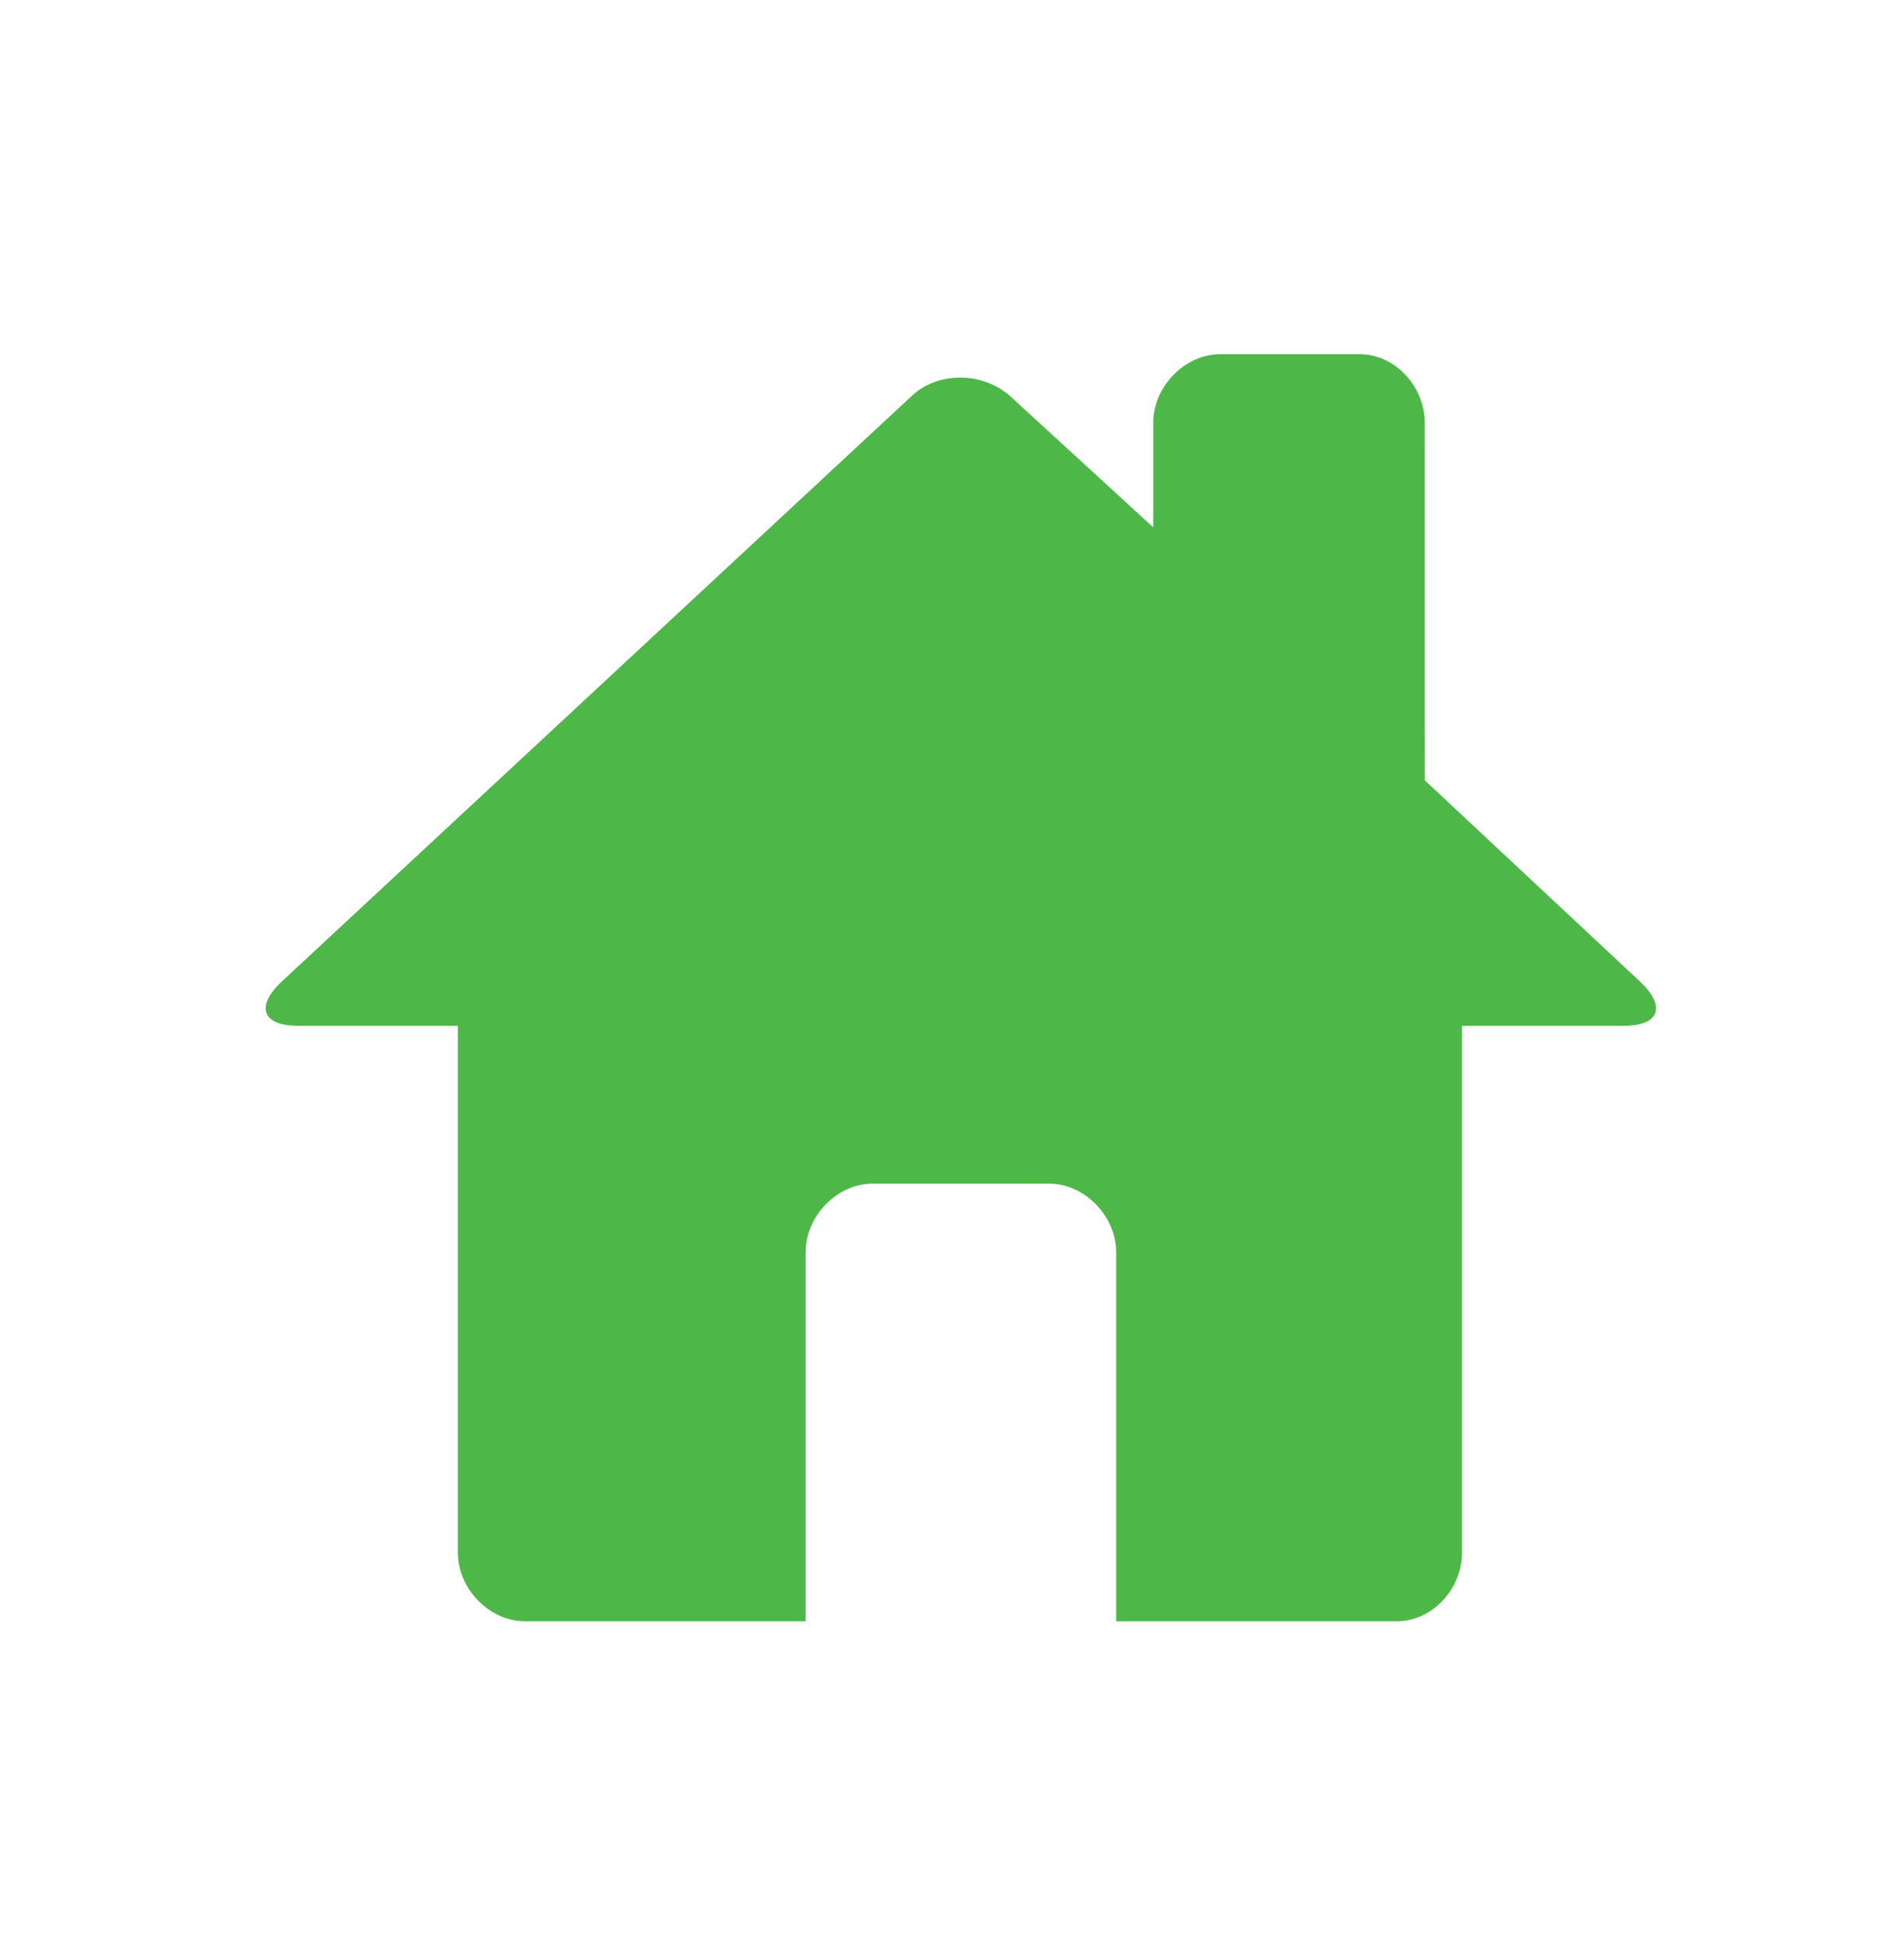 <svg width="43" height="44" viewBox="0 0 43 44" fill="none" xmlns="http://www.w3.org/2000/svg">
<path d="M32.178 17.625L37.049 22.18C37.638 22.739 37.47 23.169 36.672 23.169H33.018V35.071C33.018 35.888 32.346 36.618 31.548 36.618H25.207V28.281C25.207 27.465 24.493 26.734 23.695 26.734H19.705C18.907 26.734 18.194 27.465 18.194 28.281V36.618H11.853C11.054 36.618 10.341 35.888 10.341 35.071V23.169H6.729C5.931 23.169 5.763 22.739 6.351 22.18L20.587 8.946C21.175 8.388 22.183 8.388 22.812 8.946L26.045 11.911V9.547C26.045 8.73 26.759 8 27.557 8H30.707C31.505 8 32.177 8.73 32.177 9.547L32.178 17.625Z" fill="#4DB848"/>
</svg>

